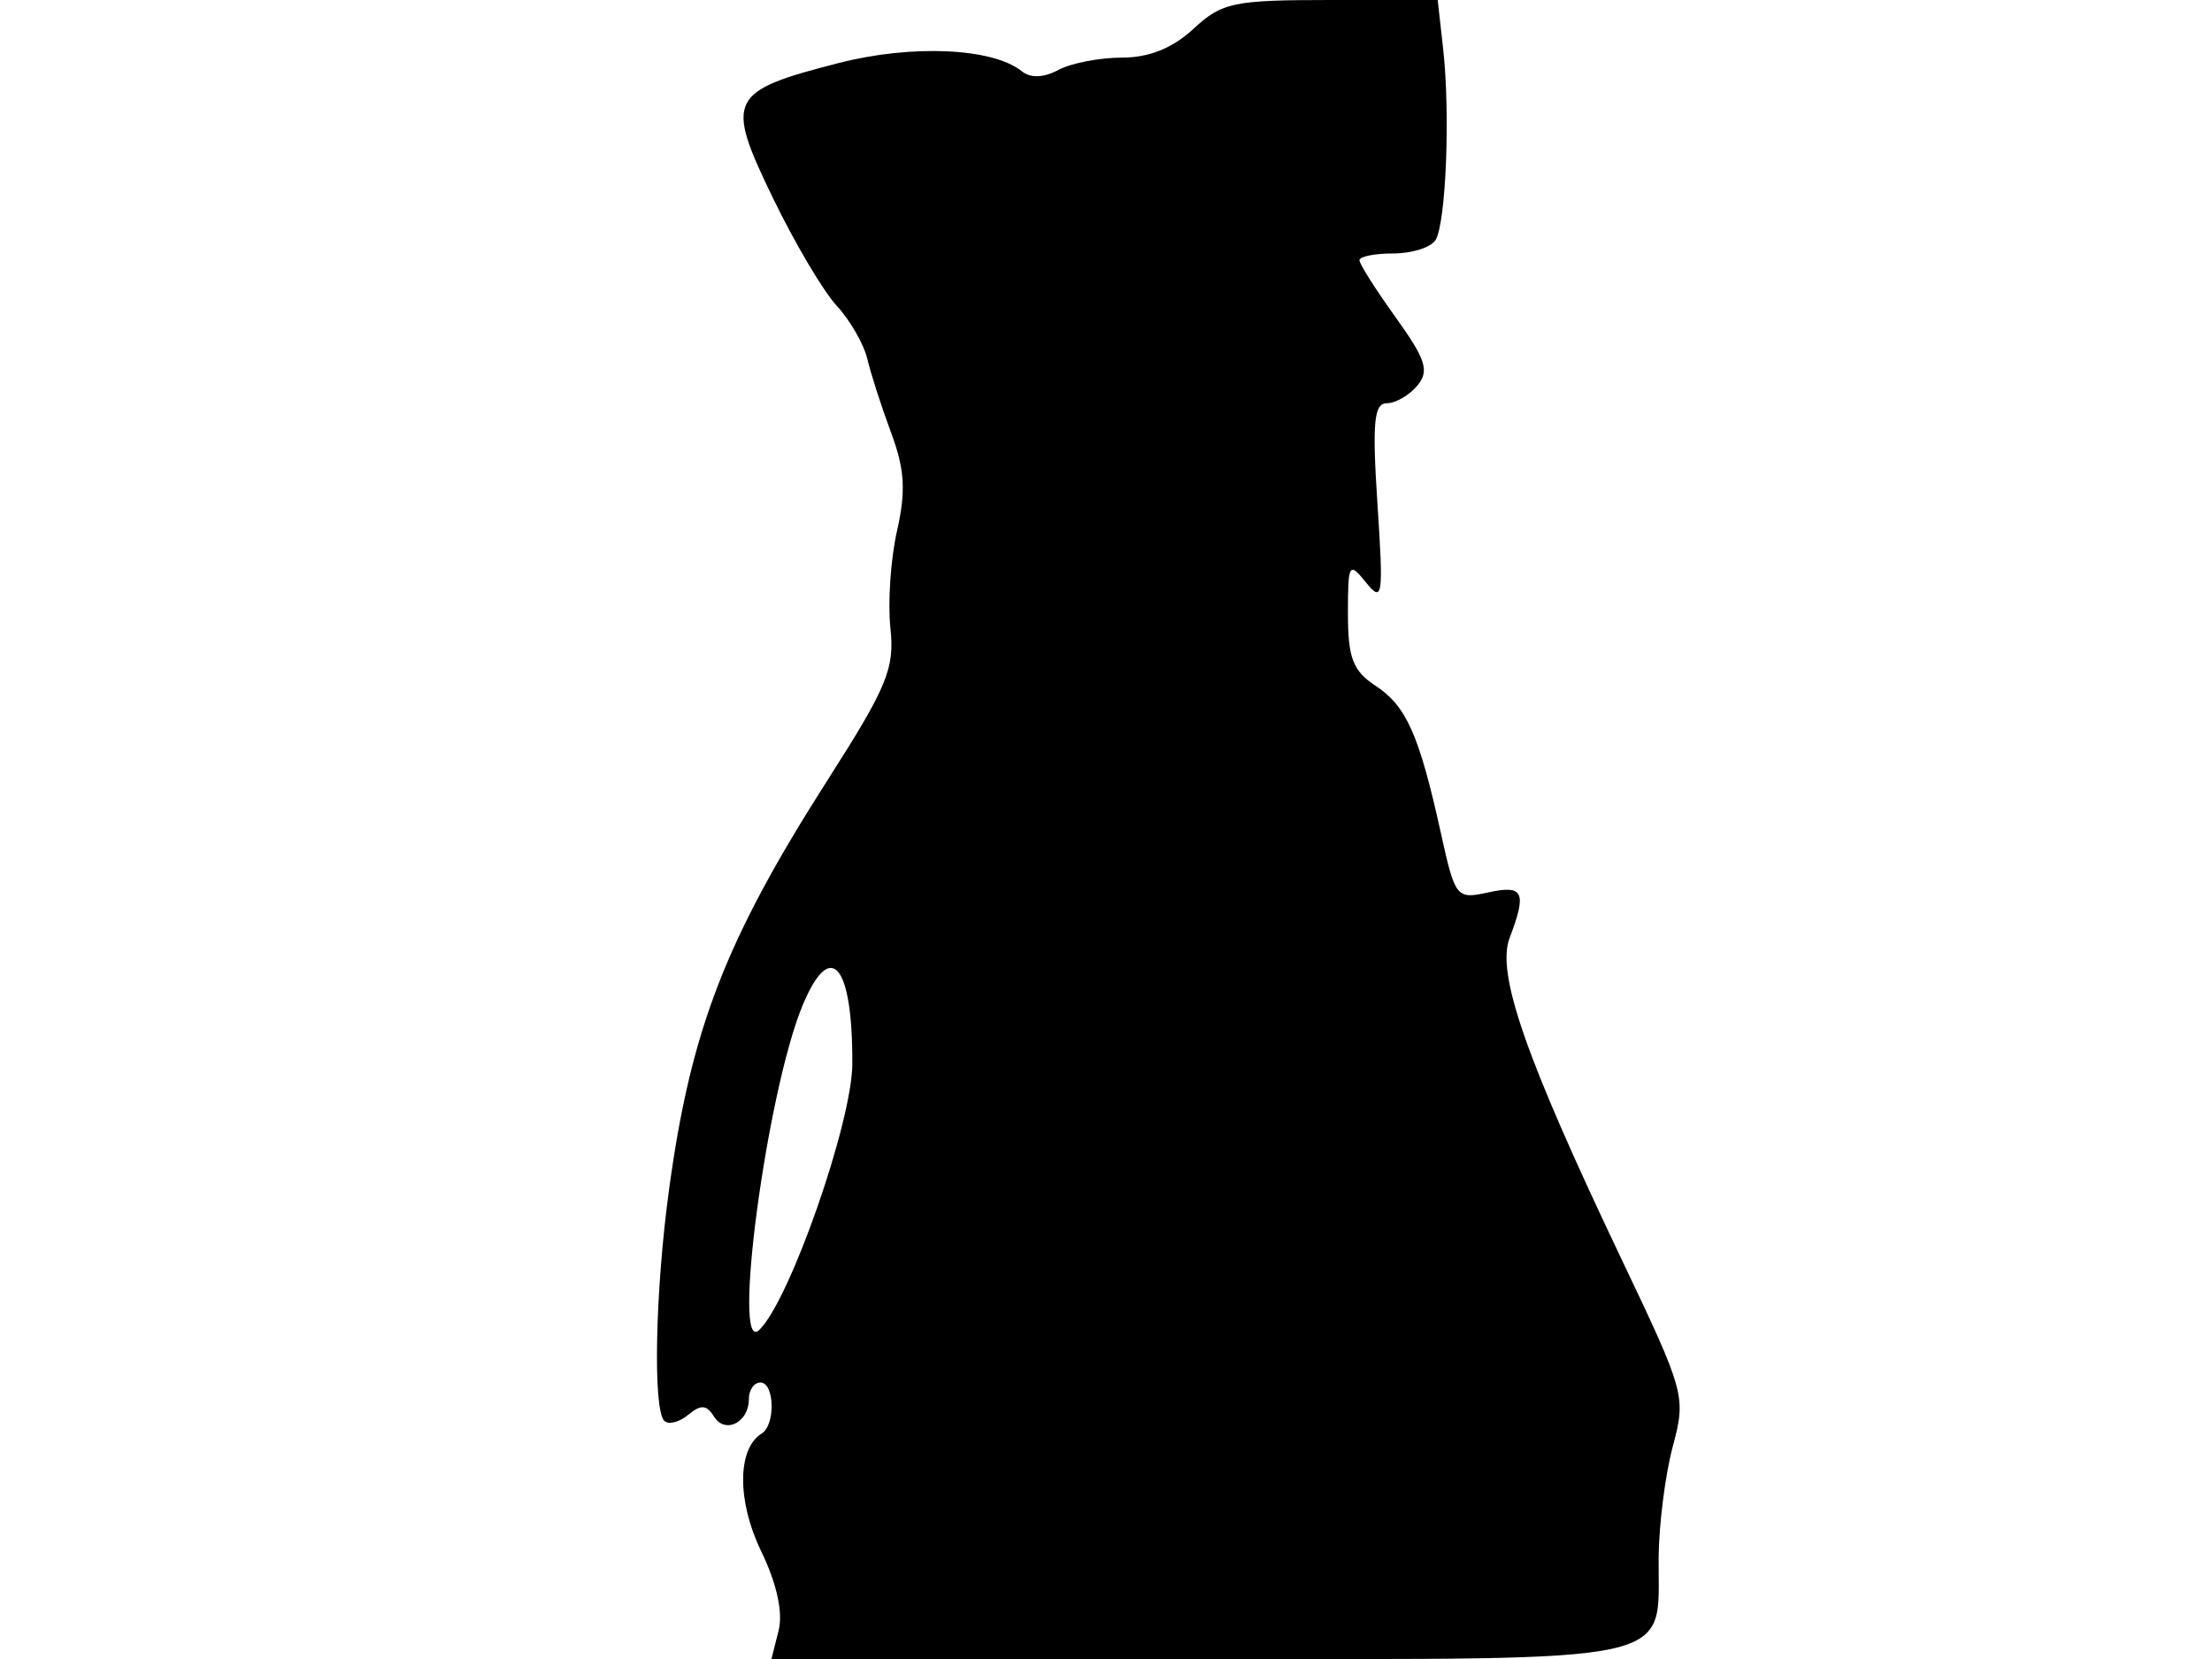<svg xmlns="http://www.w3.org/2000/svg" width="192" height="144" viewBox="0 0 192 144" version="1.1">
	<path d="M 103.595 2.500 C 101.781 4.181, 99.745 5, 97.383 5 C 95.450 5, 92.969 5.481, 91.870 6.069 C 90.588 6.756, 89.447 6.796, 88.686 6.182 C 86.175 4.158, 79.169 3.841, 72.821 5.465 C 63.249 7.913, 62.923 8.571, 67.050 17.108 C 68.947 21.033, 71.452 25.272, 72.616 26.528 C 73.779 27.785, 74.980 29.867, 75.284 31.156 C 75.587 32.445, 76.518 35.332, 77.352 37.572 C 78.530 40.737, 78.644 42.630, 77.862 46.072 C 77.309 48.507, 77.051 52.300, 77.287 54.500 C 77.666 58.022, 77.017 59.597, 71.854 67.678 C 62.962 81.596, 59.960 89.357, 58.063 103.322 C 56.869 112.109, 56.662 122.329, 57.658 123.325 C 58.020 123.687, 58.954 123.453, 59.734 122.806 C 60.831 121.895, 61.336 121.926, 61.964 122.942 C 62.932 124.508, 65 123.485, 65 121.441 C 65 120.648, 65.450 120, 66 120 C 67.238 120, 67.330 123.678, 66.111 124.432 C 63.987 125.744, 63.964 130.294, 66.059 134.622 C 67.423 137.439, 67.978 139.953, 67.583 141.526 L 66.962 144 104.121 144 C 146.448 144, 143.912 144.556, 143.968 135.264 C 143.986 132.385, 144.536 128.025, 145.191 125.576 C 146.359 121.209, 146.273 120.894, 140.755 109.311 C 132.399 91.773, 129.863 84.492, 131.035 81.408 C 132.549 77.426, 132.247 76.787, 129.170 77.463 C 126.415 78.068, 126.306 77.931, 125.063 72.292 C 123.189 63.794, 122.073 61.278, 119.399 59.526 C 117.434 58.238, 117 57.109, 117 53.286 C 117 48.887, 117.091 48.730, 118.569 50.559 C 120.013 52.346, 120.092 51.807, 119.563 43.750 C 119.099 36.690, 119.255 35, 120.372 35 C 121.133 35, 122.327 34.311, 123.025 33.470 C 124.083 32.195, 123.770 31.208, 121.148 27.556 C 119.416 25.145, 118 22.909, 118 22.587 C 118 22.264, 119.323 22, 120.941 22 C 122.559 22, 124.207 21.475, 124.604 20.832 C 125.512 19.362, 125.892 9.852, 125.265 4.250 L 124.790 0 115.541 0 C 107.061 0, 106.068 0.208, 103.595 2.500 M 69.671 87.250 C 66.570 94.685, 63.482 117.727, 65.892 115.448 C 68.523 112.960, 73.964 97.413, 73.982 92.332 C 74.012 83.678, 72.101 81.425, 69.671 87.250" stroke="none" fill="black" fill-rule="evenodd"/>
</svg>